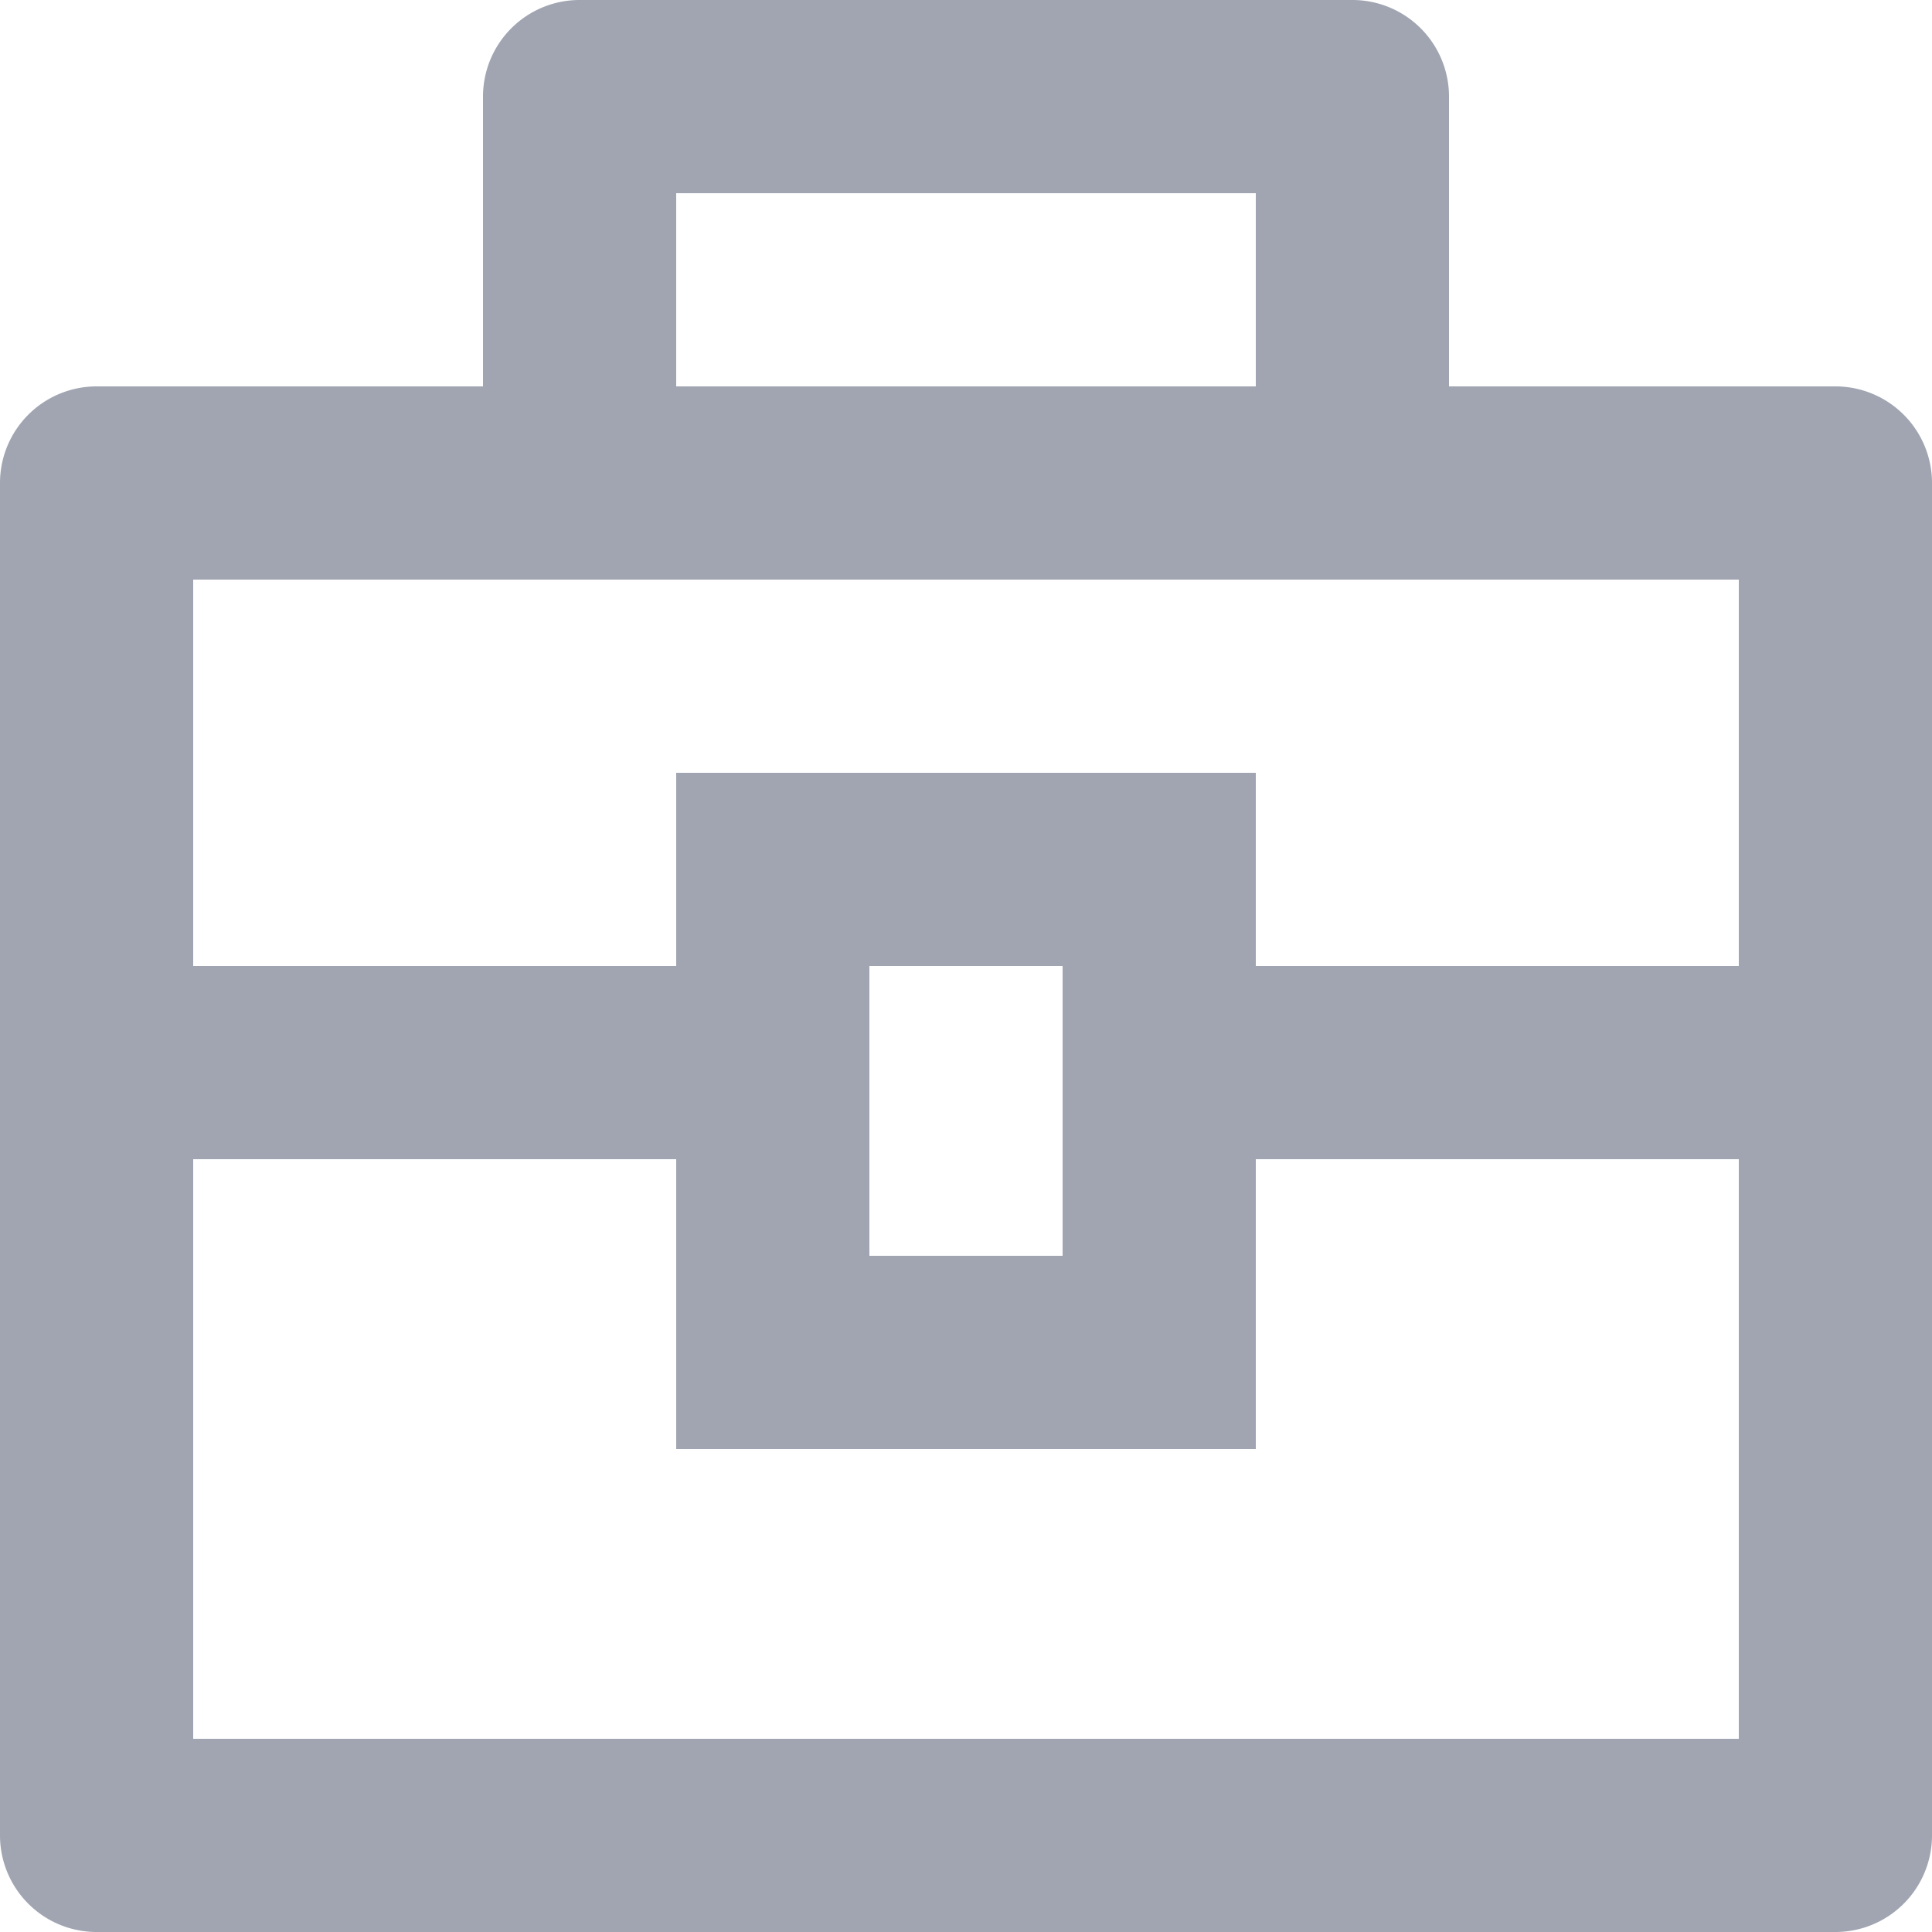 <svg width="20" height="20" fill="none" xmlns="http://www.w3.org/2000/svg"><path d="M5 4V1a1 1 0 011-1h8a1 1 0 011 1v3h4a1 1 0 011 1v14a1 1 0 01-1 1H1a1 1 0 01-1-1V5a1 1 0 011-1h4zm2 8H2v6h16v-6h-5v3H7v-3zm11-6H2v4h5V8h6v2h5V6zm-9 4v3h2v-3H9zM7 2v2h6V2H7z" fill="#A0A5B1"/></svg>